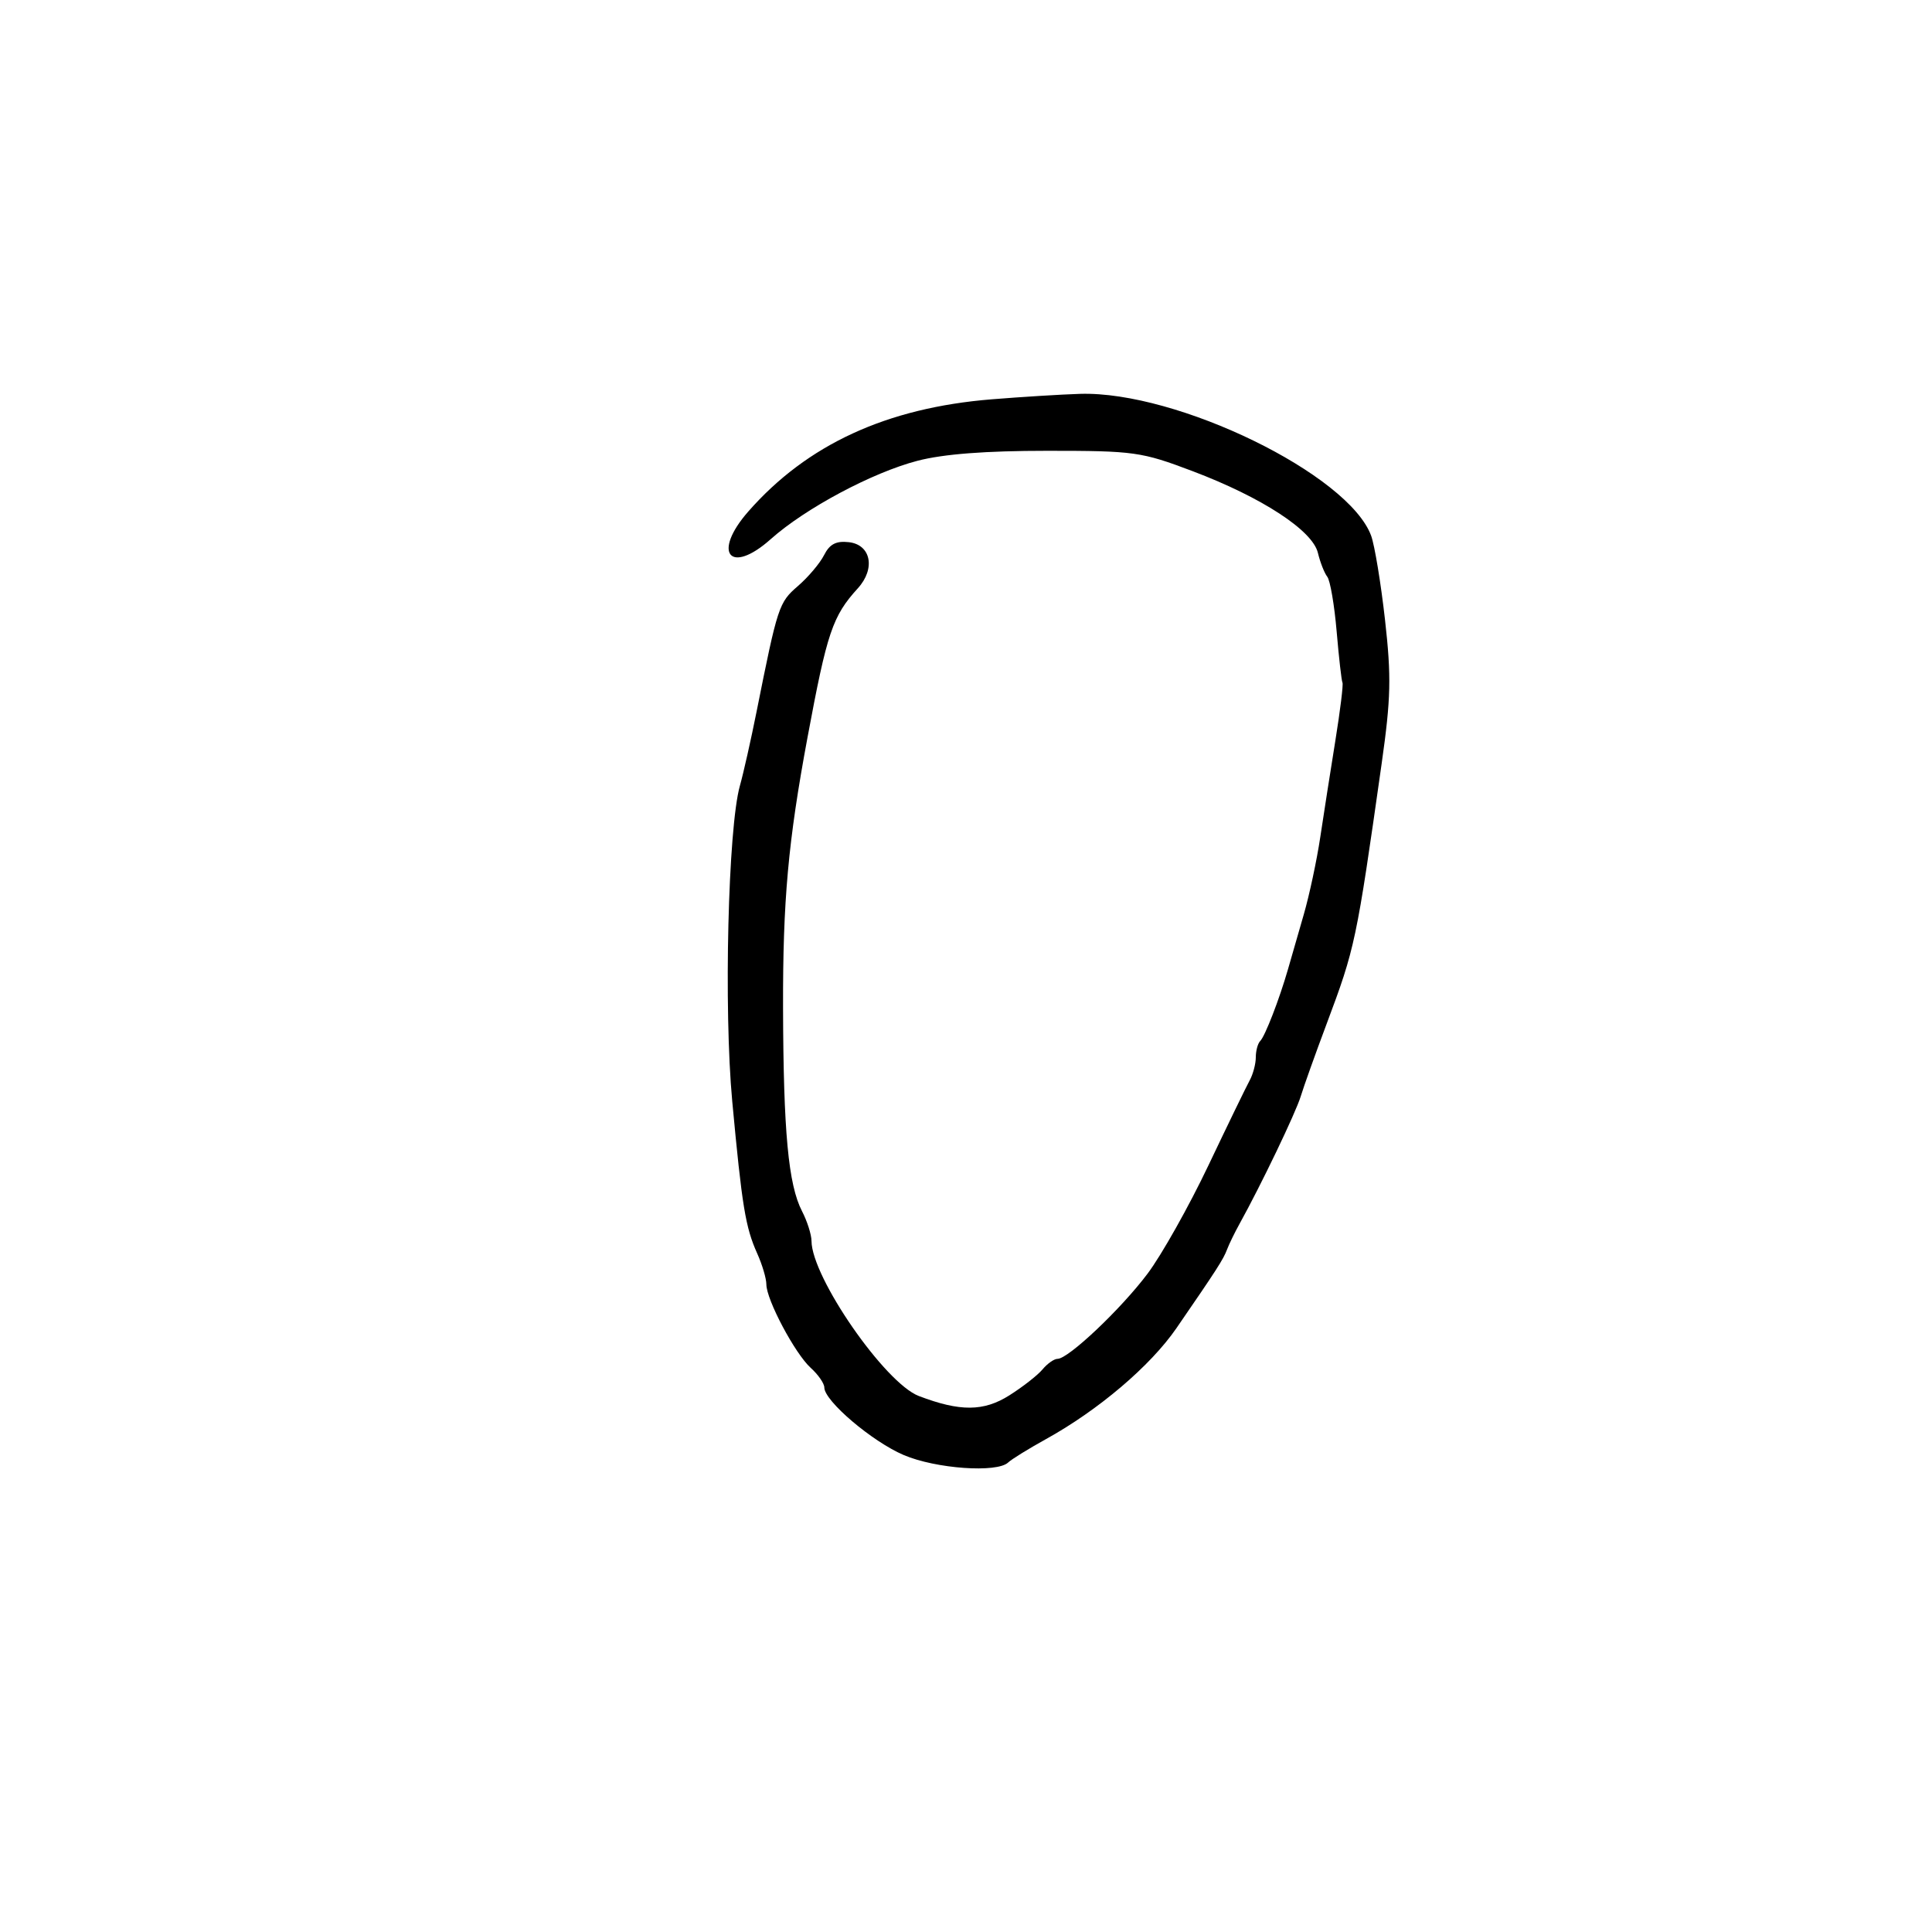 <svg xmlns="http://www.w3.org/2000/svg" width="300" height="300" viewBox="0 0 300 300" version="1.1">
	<path d="M 154 62.004 C 137.691 63.322, 125.317 69.025, 116.195 79.426 C 110.531 85.885, 113.351 89.357, 119.681 83.716 C 125.051 78.929, 135.444 73.380, 142.465 71.551 C 146.493 70.502, 153.016 70, 162.625 70 C 176.130 70, 177.240 70.155, 185.165 73.152 C 195.930 77.222, 203.812 82.361, 204.644 85.852 C 204.992 87.308, 205.646 88.975, 206.098 89.555 C 206.550 90.134, 207.206 93.959, 207.555 98.054 C 207.905 102.149, 208.311 105.724, 208.458 106 C 208.606 106.275, 208.109 110.325, 207.355 115 C 206.601 119.675, 205.546 126.425, 205.010 130 C 204.475 133.575, 203.322 138.975, 202.449 142 C 201.576 145.025, 200.473 148.850, 199.999 150.500 C 198.656 155.168, 196.442 160.892, 195.685 161.648 C 195.308 162.025, 195 163.164, 195 164.180 C 195 165.196, 194.572 166.809, 194.049 167.764 C 193.526 168.719, 190.635 174.675, 187.625 181 C 184.616 187.325, 180.374 194.869, 178.200 197.765 C 174.073 203.262, 165.898 211, 164.219 211 C 163.683 211, 162.634 211.736, 161.887 212.636 C 161.140 213.536, 158.817 215.353, 156.725 216.674 C 152.745 219.186, 149.080 219.213, 142.684 216.776 C 137.418 214.769, 126.040 198.341, 126.010 192.700 C 126.004 191.711, 125.342 189.628, 124.537 188.071 C 122.413 183.963, 121.643 175.712, 121.592 156.500 C 121.549 139.873, 122.383 130.652, 125.391 114.500 C 128.431 98.171, 129.276 95.671, 133.207 91.348 C 135.975 88.305, 135.253 84.587, 131.817 84.190 C 129.836 83.961, 128.829 84.484, 127.966 86.190 C 127.324 87.461, 125.495 89.625, 123.902 91 C 120.940 93.556, 120.758 94.109, 117.481 110.500 C 116.601 114.900, 115.437 120.075, 114.894 122 C 113.052 128.530, 112.367 156.666, 113.701 171 C 115.223 187.345, 115.754 190.577, 117.584 194.651 C 118.363 196.384, 119 198.537, 119 199.434 C 119 201.825, 123.448 210.197, 125.892 212.405 C 127.051 213.453, 128 214.824, 128 215.452 C 128 217.534, 135.424 223.847, 140.333 225.940 C 145.326 228.068, 154.822 228.743, 156.550 227.092 C 157.072 226.593, 159.702 224.968, 162.392 223.480 C 170.565 218.964, 178.648 212.093, 182.678 206.236 C 189.004 197.042, 189.953 195.565, 190.544 194 C 190.855 193.175, 191.733 191.375, 192.495 190 C 195.820 184.001, 201.208 172.773, 201.974 170.250 C 202.433 168.737, 204.241 163.675, 205.993 159 C 210.424 147.173, 210.604 146.324, 214.542 118.574 C 215.982 108.430, 216.060 105.095, 215.065 96.251 C 214.421 90.532, 213.450 84.649, 212.906 83.177 C 209.387 73.652, 182.793 60.699, 167.701 61.158 C 164.841 61.246, 158.675 61.626, 154 62.004" stroke="none" fill="black" fill-rule="evenodd"/>
</svg>